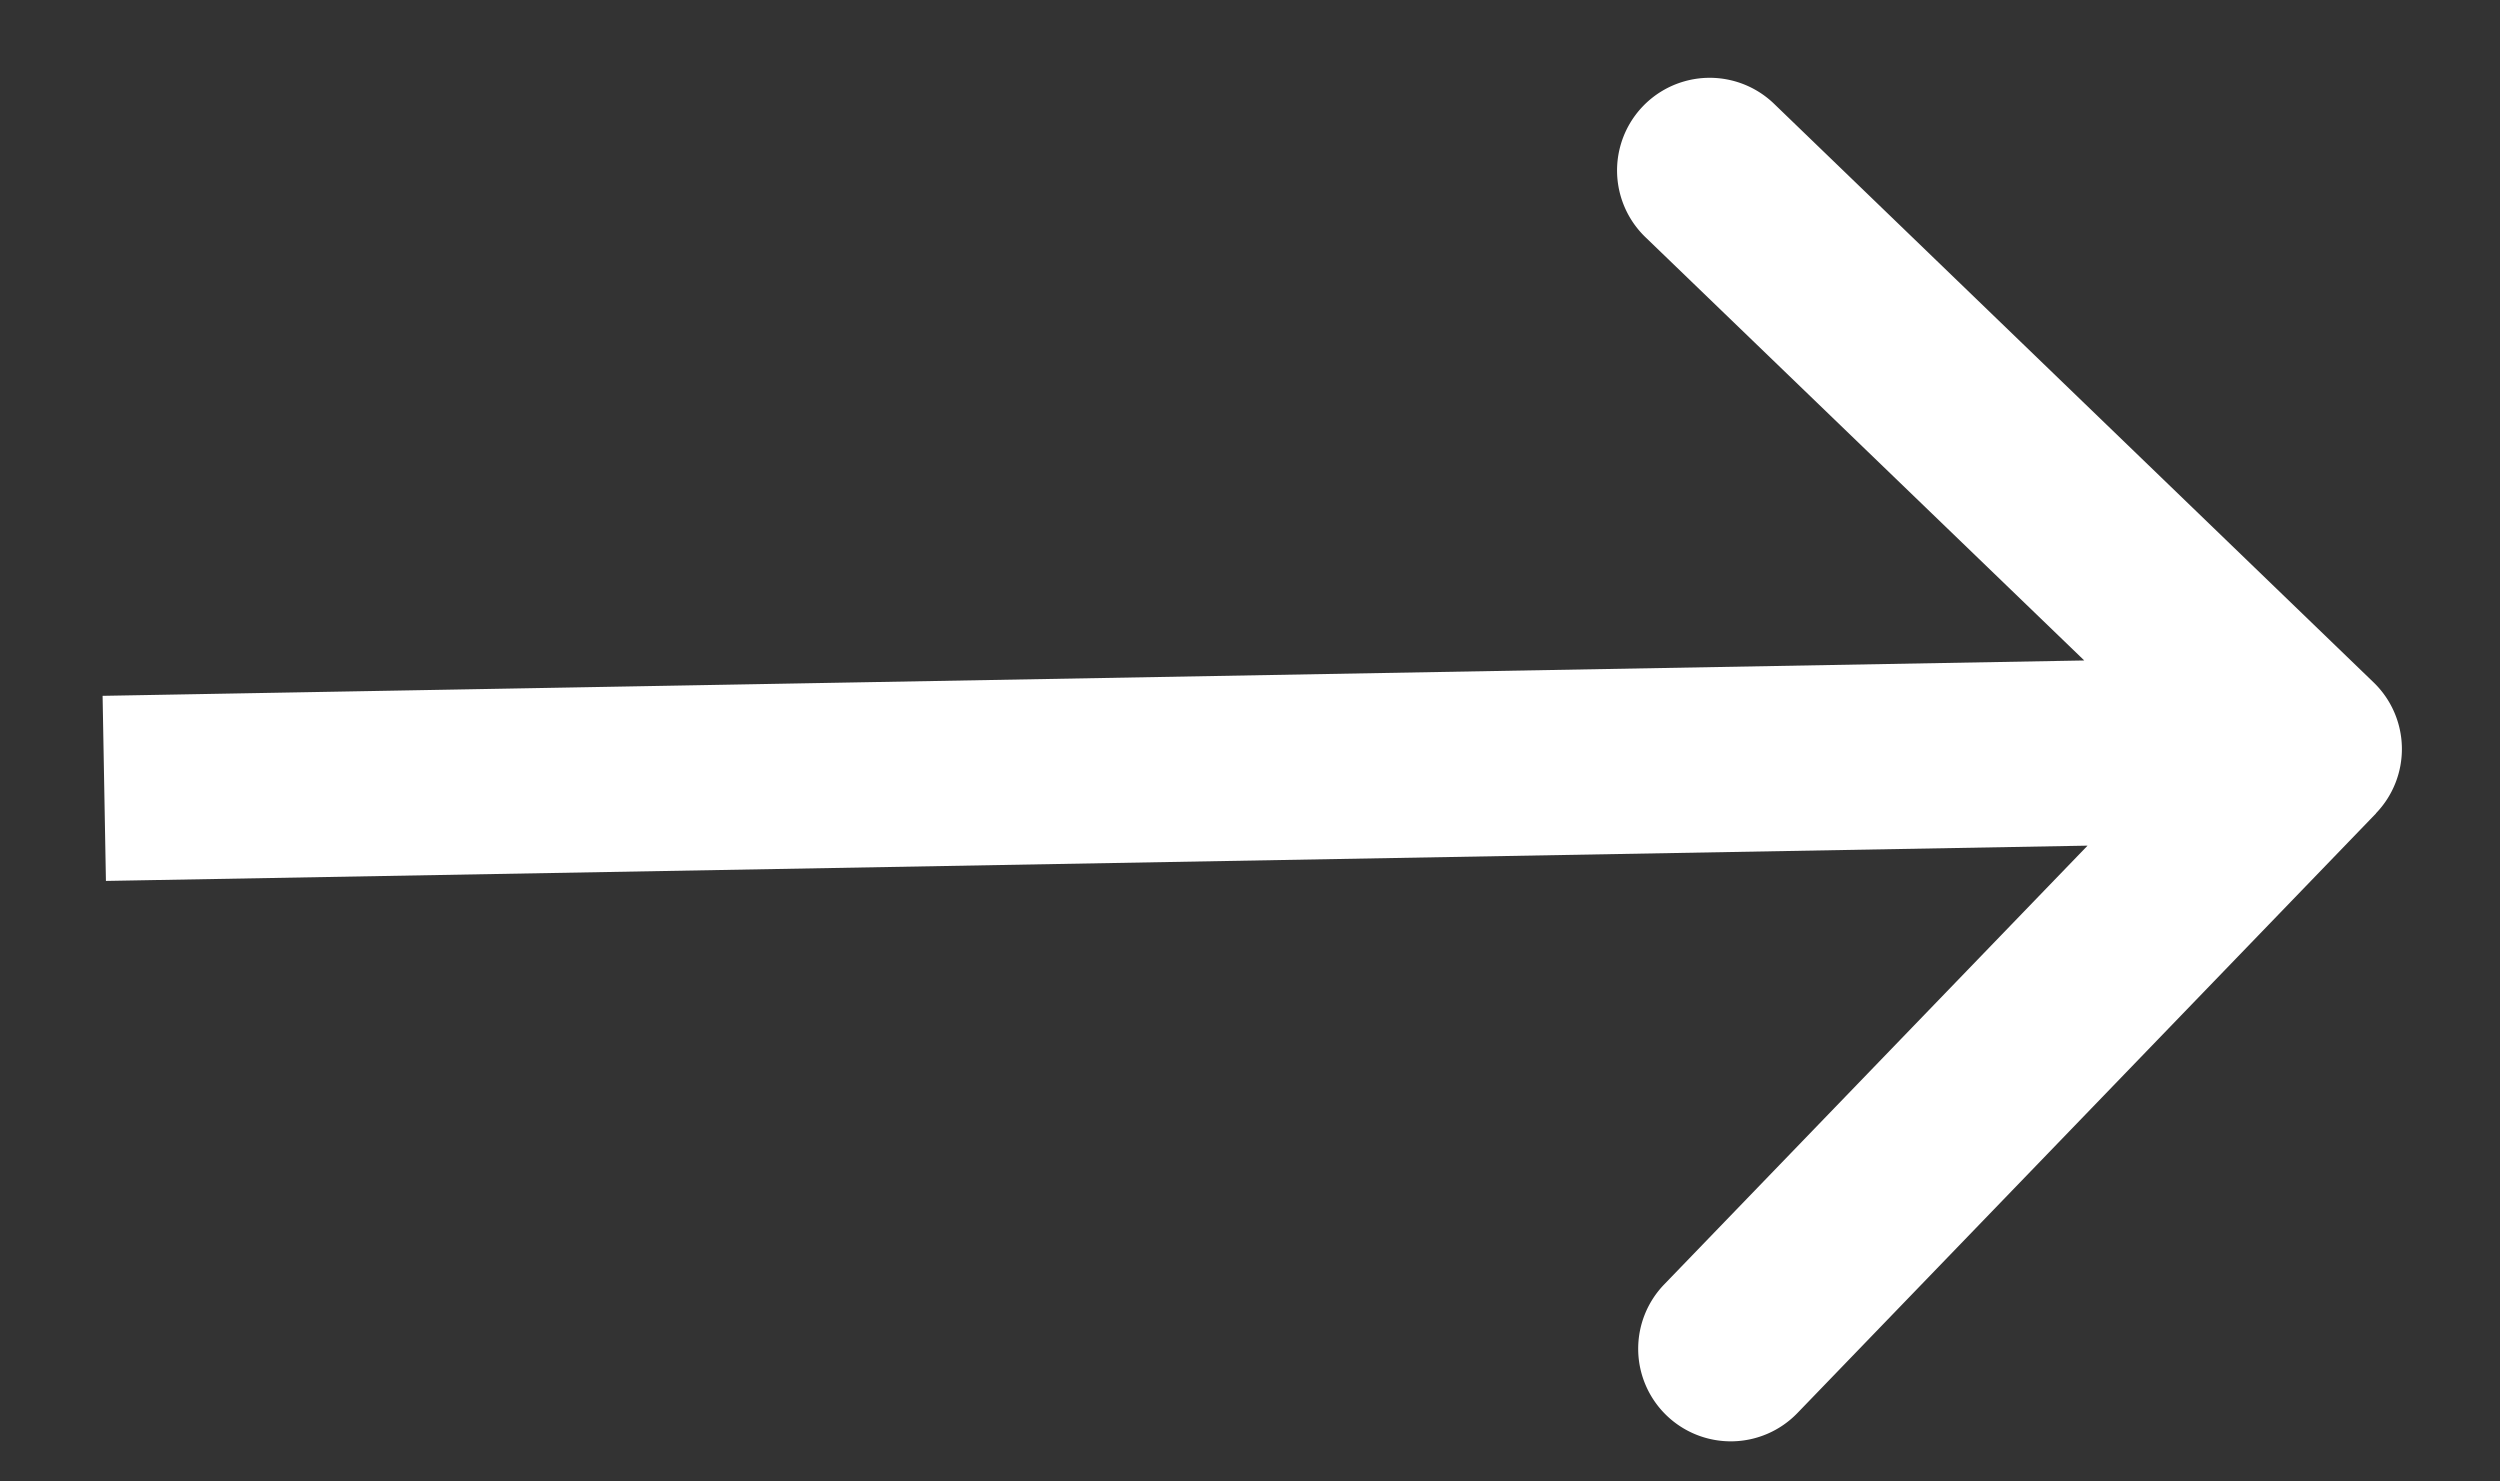 <svg viewBox="0 0 27 16" fill="none" xmlns="http://www.w3.org/2000/svg"><rect x="0" y="0" width="27" height="16" fill="#333333" stroke="none"/><path d="M25.66 8.784a1 1 0 00-.025-1.414L19.16 1.121a1 1 0 10-1.39 1.44l5.758 5.554-5.555 5.757a1 1 0 001.439 1.389l6.25-6.477zm-24.516.73l23.815-.424-.036-2-23.815.425.036 2z" fill="#fff"/></svg>